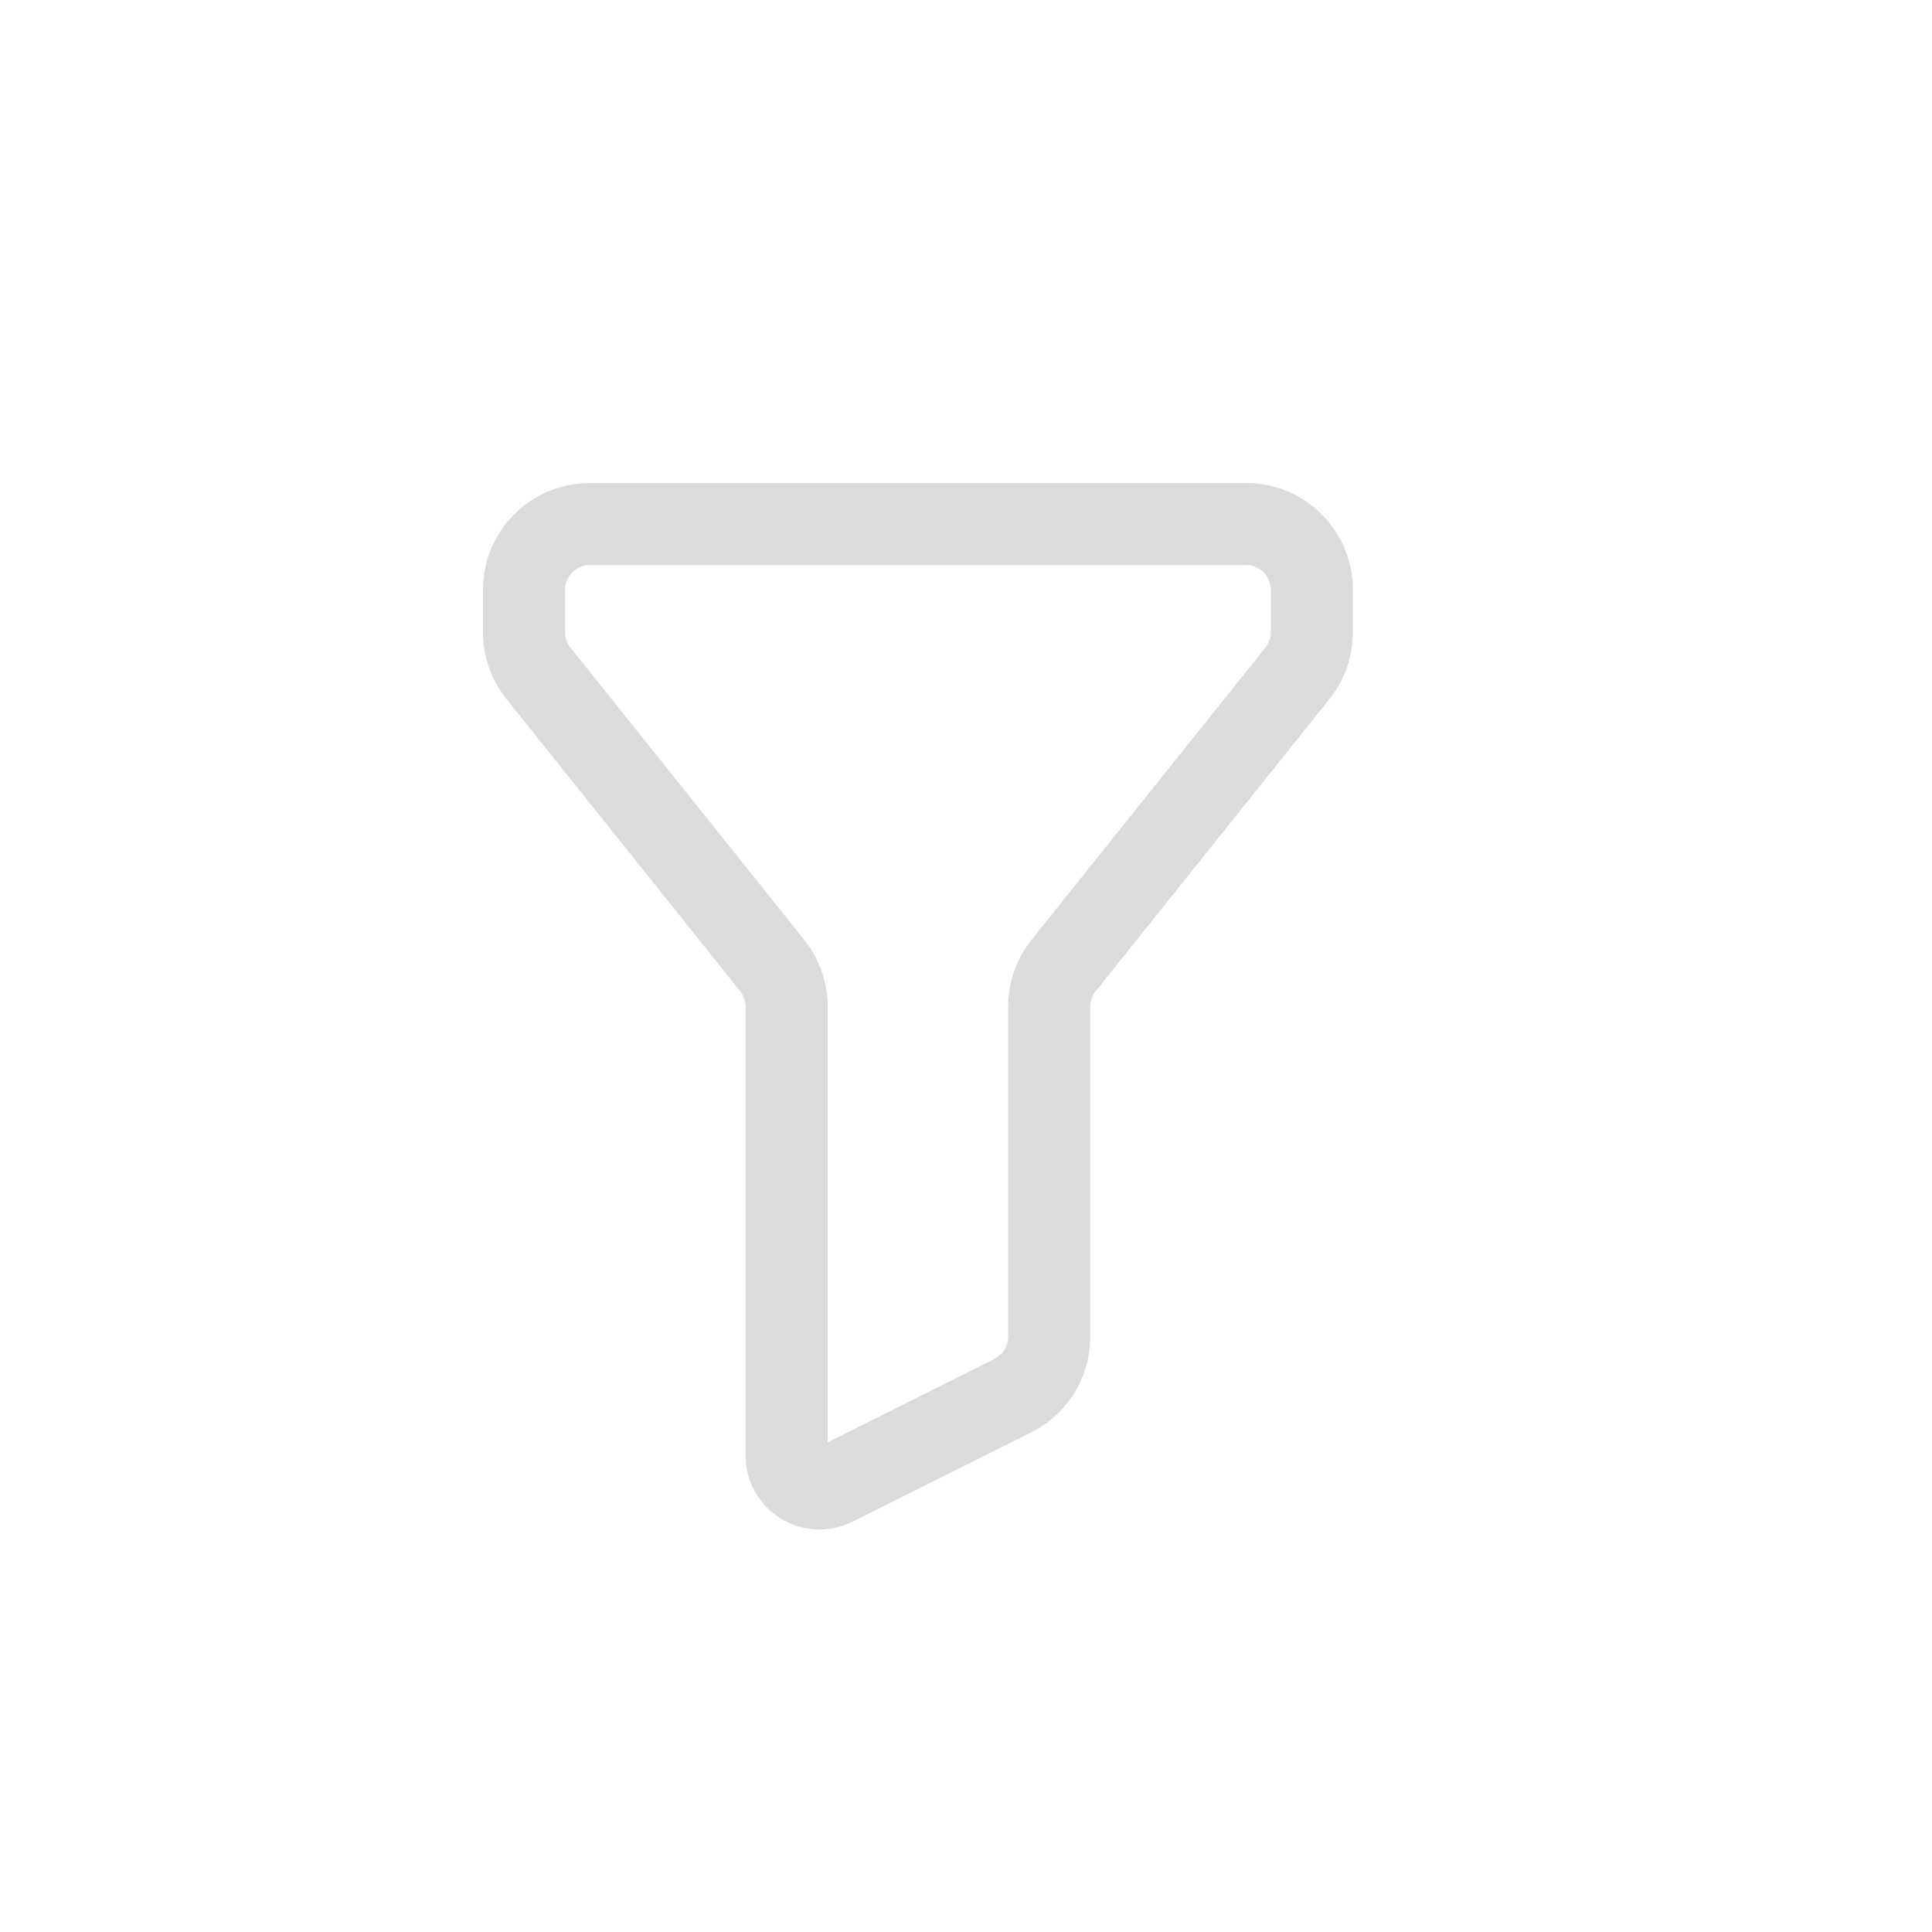 <?xml version="1.0" encoding="UTF-8"?>
<svg width="24px" height="24px" viewBox="0 0 24 24" version="1.1" xmlns="http://www.w3.org/2000/svg" xmlns:xlink="http://www.w3.org/1999/xlink">
    <title>筛选</title>
    <g id="切图" stroke="none" stroke-width="1" fill="none" fill-rule="evenodd">
        <g id="icon" transform="translate(-175, -21)" fill="#DBDBDB" fill-rule="nonzero">
            <g id="筛选" transform="translate(175, 21)">
                <path d="M12.525,12.503 C12.525,12.203 12.627,11.911 12.815,11.676 L15.72,8.045 C15.763,7.991 15.786,7.924 15.786,7.854 L15.786,7.325 C15.786,7.156 15.65,7.019 15.481,7.019 L7.326,7.019 C7.157,7.019 7.02,7.156 7.02,7.325 L7.02,7.855 C7.02,7.924 7.044,7.991 7.087,8.045 L9.993,11.676 C10.18,11.911 10.283,12.203 10.283,12.504 L10.283,16.607 C10.283,16.723 10.348,16.829 10.452,16.88 L12.525,17.917 L12.525,12.503 L12.525,12.503 Z M7.326,6.001 L15.481,6.001 C16.212,6.001 16.806,6.594 16.806,7.326 L16.806,7.856 C16.806,8.156 16.703,8.448 16.515,8.683 L13.611,12.314 C13.568,12.368 13.544,12.436 13.544,12.505 L13.544,18.083 C13.544,18.401 13.379,18.696 13.109,18.863 C12.838,19.03 12.501,19.045 12.216,18.903 L9.995,17.793 C9.546,17.568 9.263,17.109 9.263,16.608 L9.263,12.505 C9.263,12.436 9.239,12.368 9.196,12.314 L6.29,8.682 C6.102,8.447 6,8.155 6,7.854 L6,7.325 C6,6.594 6.594,6 7.325,6 L7.326,6.001 Z" id="形状" transform="translate(11.403, 12.5) scale(-1, 1) translate(-11.403, -12.5) "></path>
            </g>
        </g>
    </g>
</svg>